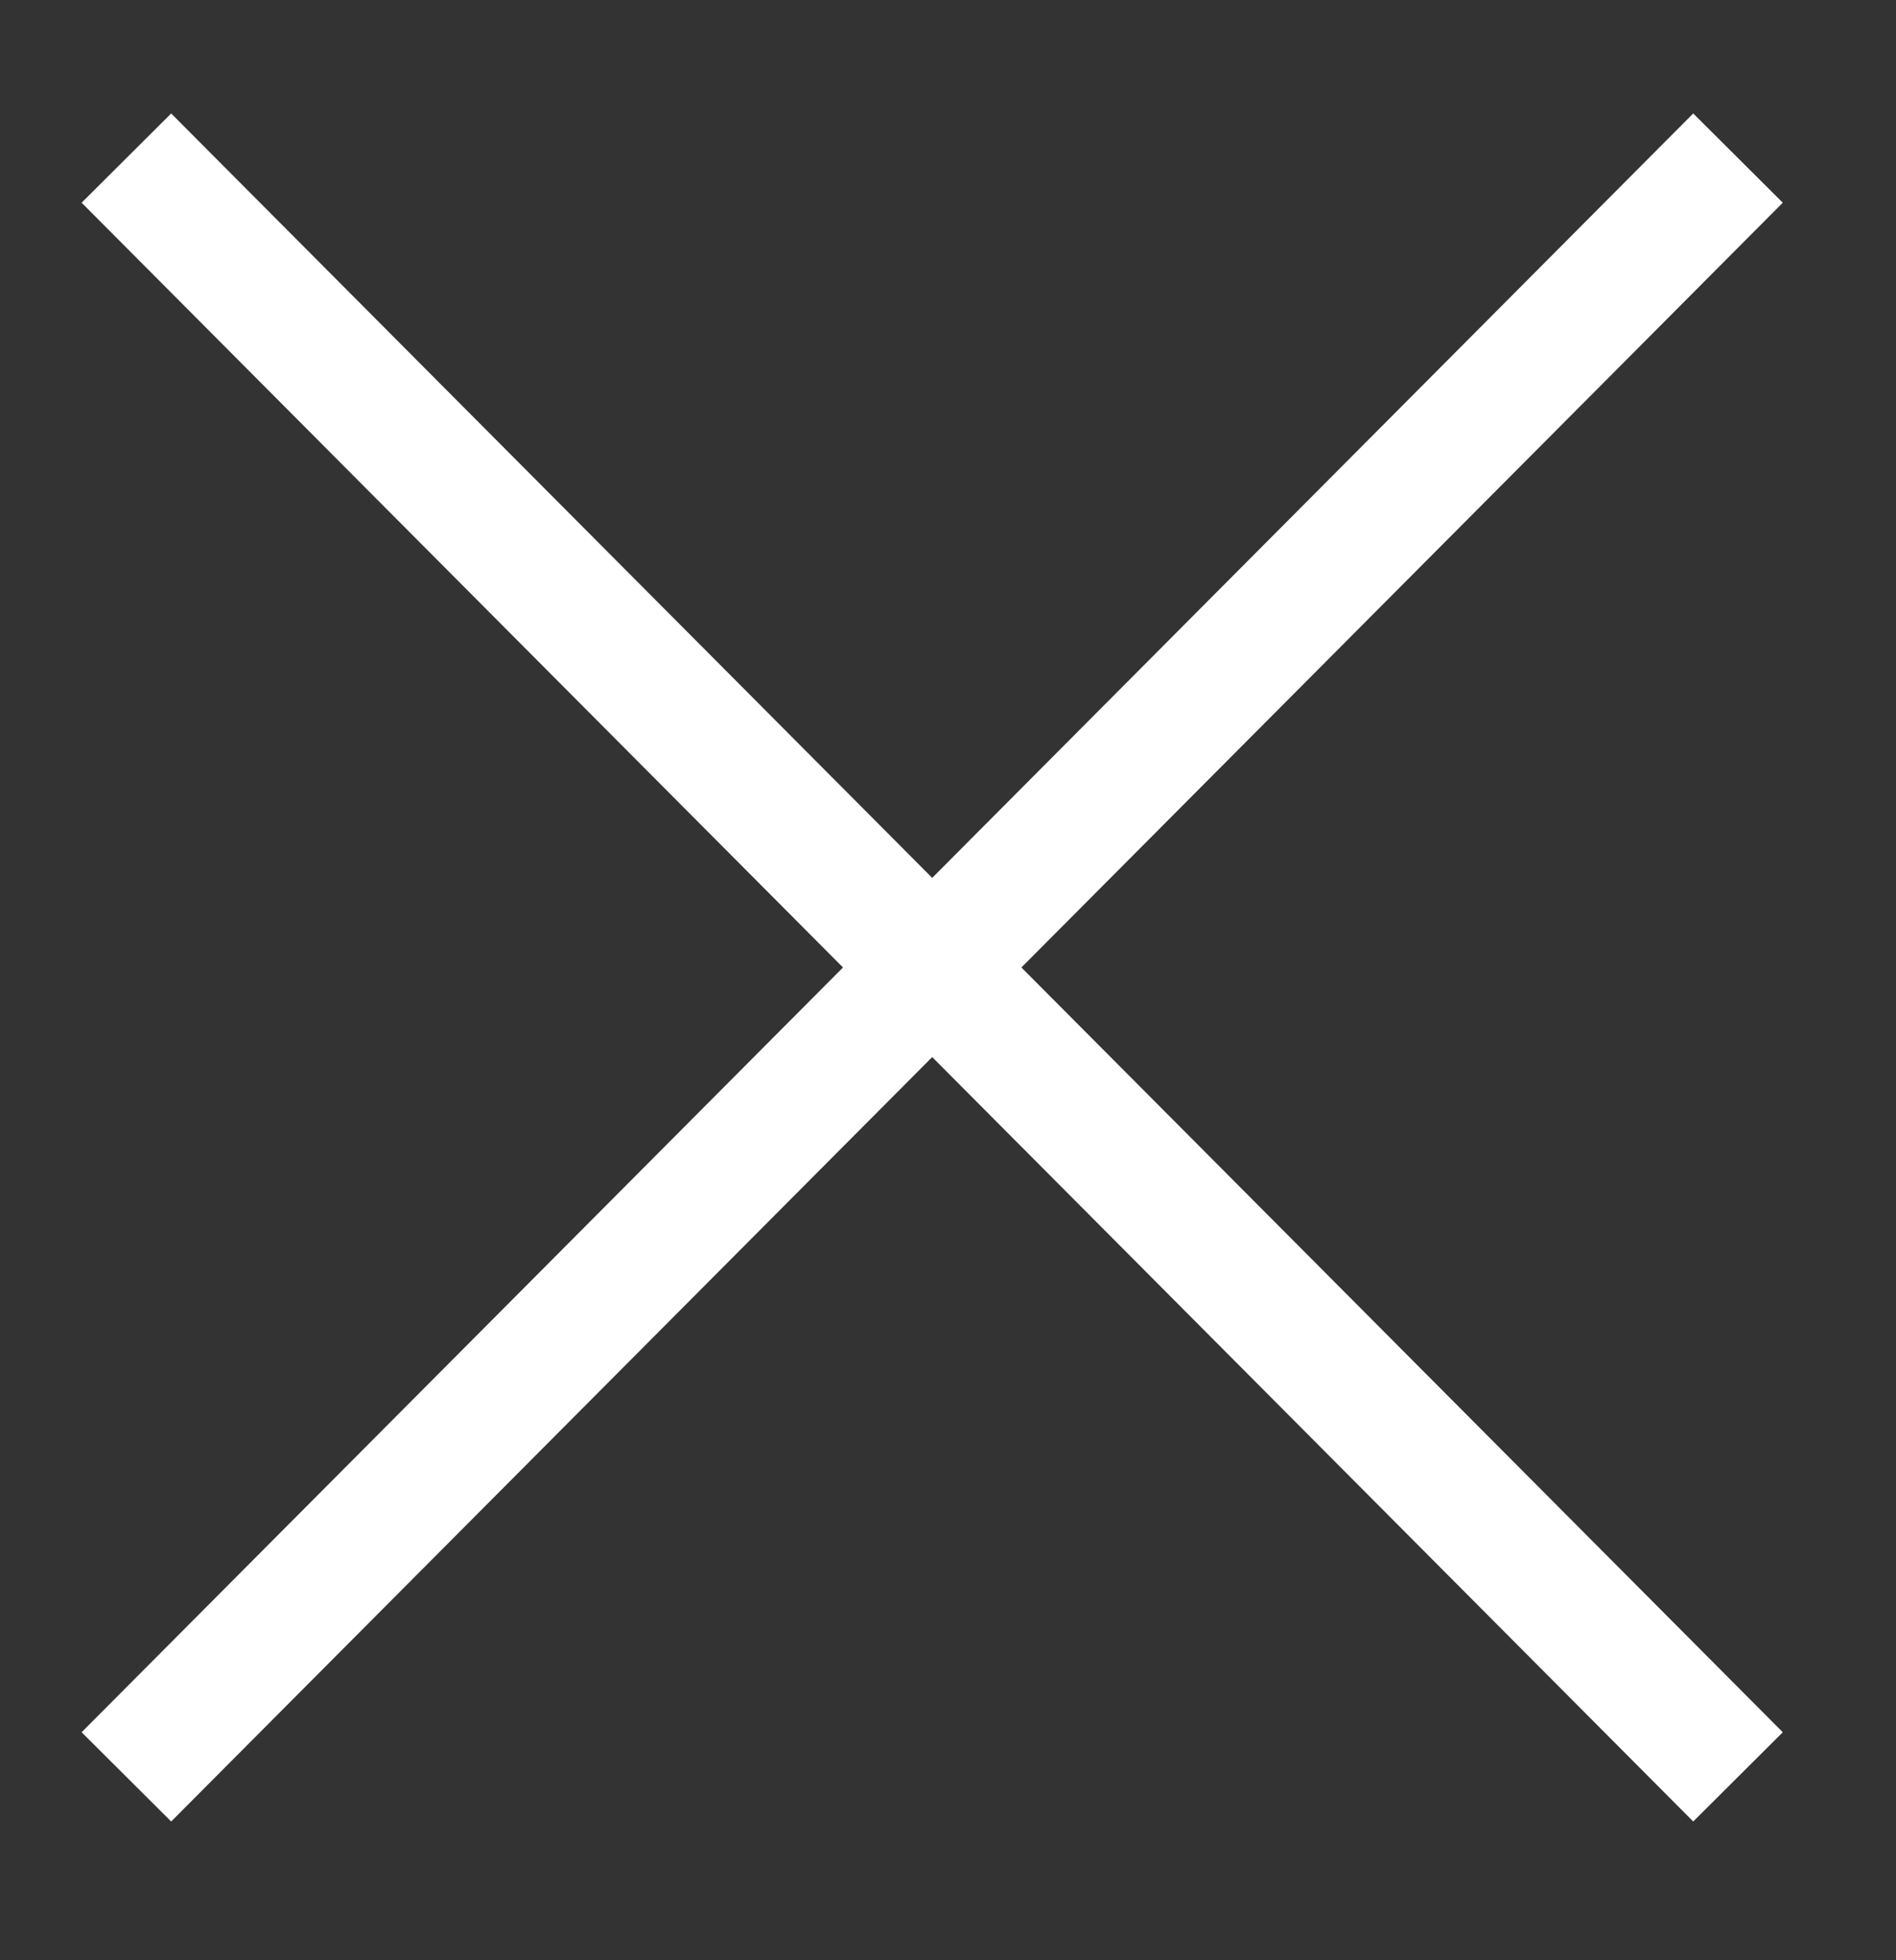 <svg version="1.2" xmlns="http://www.w3.org/2000/svg" viewBox="0 0 30 31" width="30" height="31"><rect x="0" y="0" width="30" height="31" fill="#333333" stroke="none"/><defs><clipPath clipPathUnits="userSpaceOnUse" id="cp1"><path d="m-1817-34h1920v1134h-1920z"/></clipPath></defs><style>.a{fill:none;stroke:#fff;stroke-width:2}</style><g clip-path="url(#cp1)"><path class="a" d="m2 28.1l25.5-25.6-25.5 25.6z"/><path class="a" d="m2 2.5l25.5 25.6-25.5-25.6z"/></g></svg>